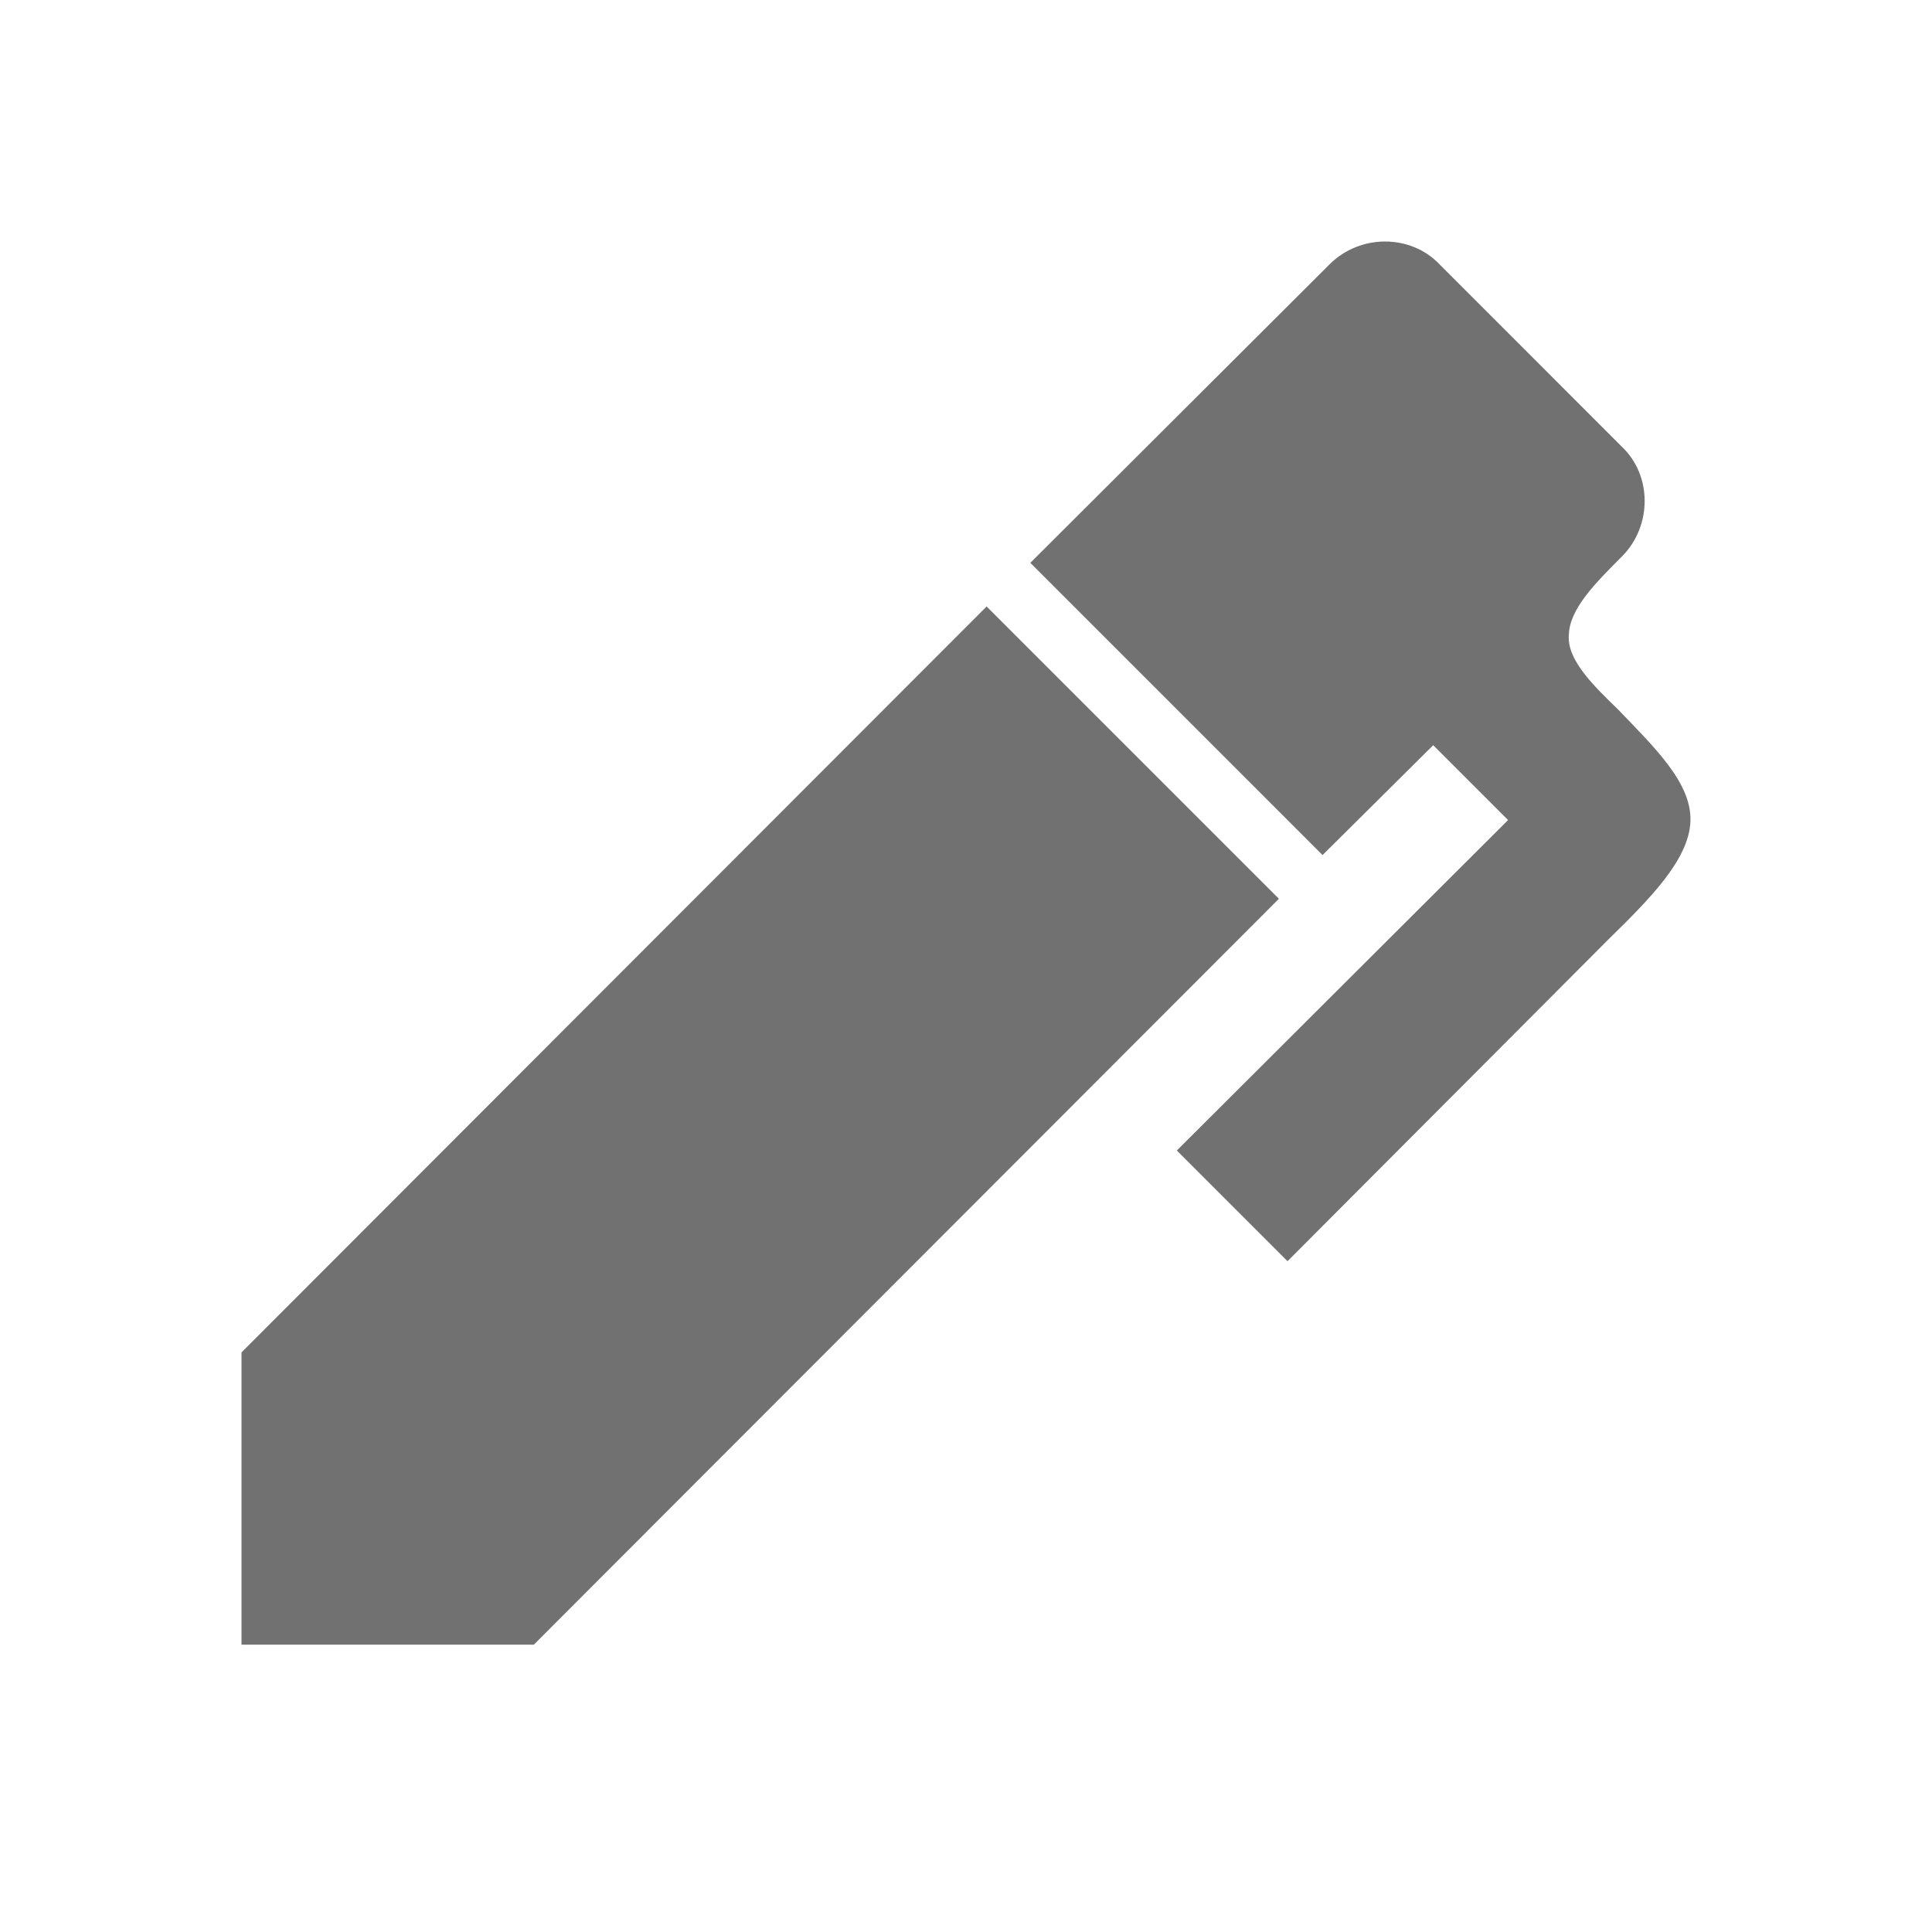 <svg width="24" height="24" viewBox="0 0 24 24" fill="none" xmlns="http://www.w3.org/2000/svg">
<path d="M20.147 6.914C19.818 7.243 19.499 7.563 19.489 7.882C19.46 8.192 19.789 8.512 20.099 8.812C20.564 9.296 21.019 9.732 20.999 10.206C20.98 10.681 20.486 11.174 19.992 11.658L15.994 15.667L14.619 14.292L18.734 10.187L17.804 9.257L16.429 10.622L12.799 6.992L16.517 3.283C16.894 2.906 17.523 2.906 17.882 3.283L20.147 5.549C20.525 5.907 20.525 6.536 20.147 6.914ZM3 16.8L12.256 7.534L15.887 11.165L6.631 20.431H3V16.8Z" fill="#717171"/>
</svg>
